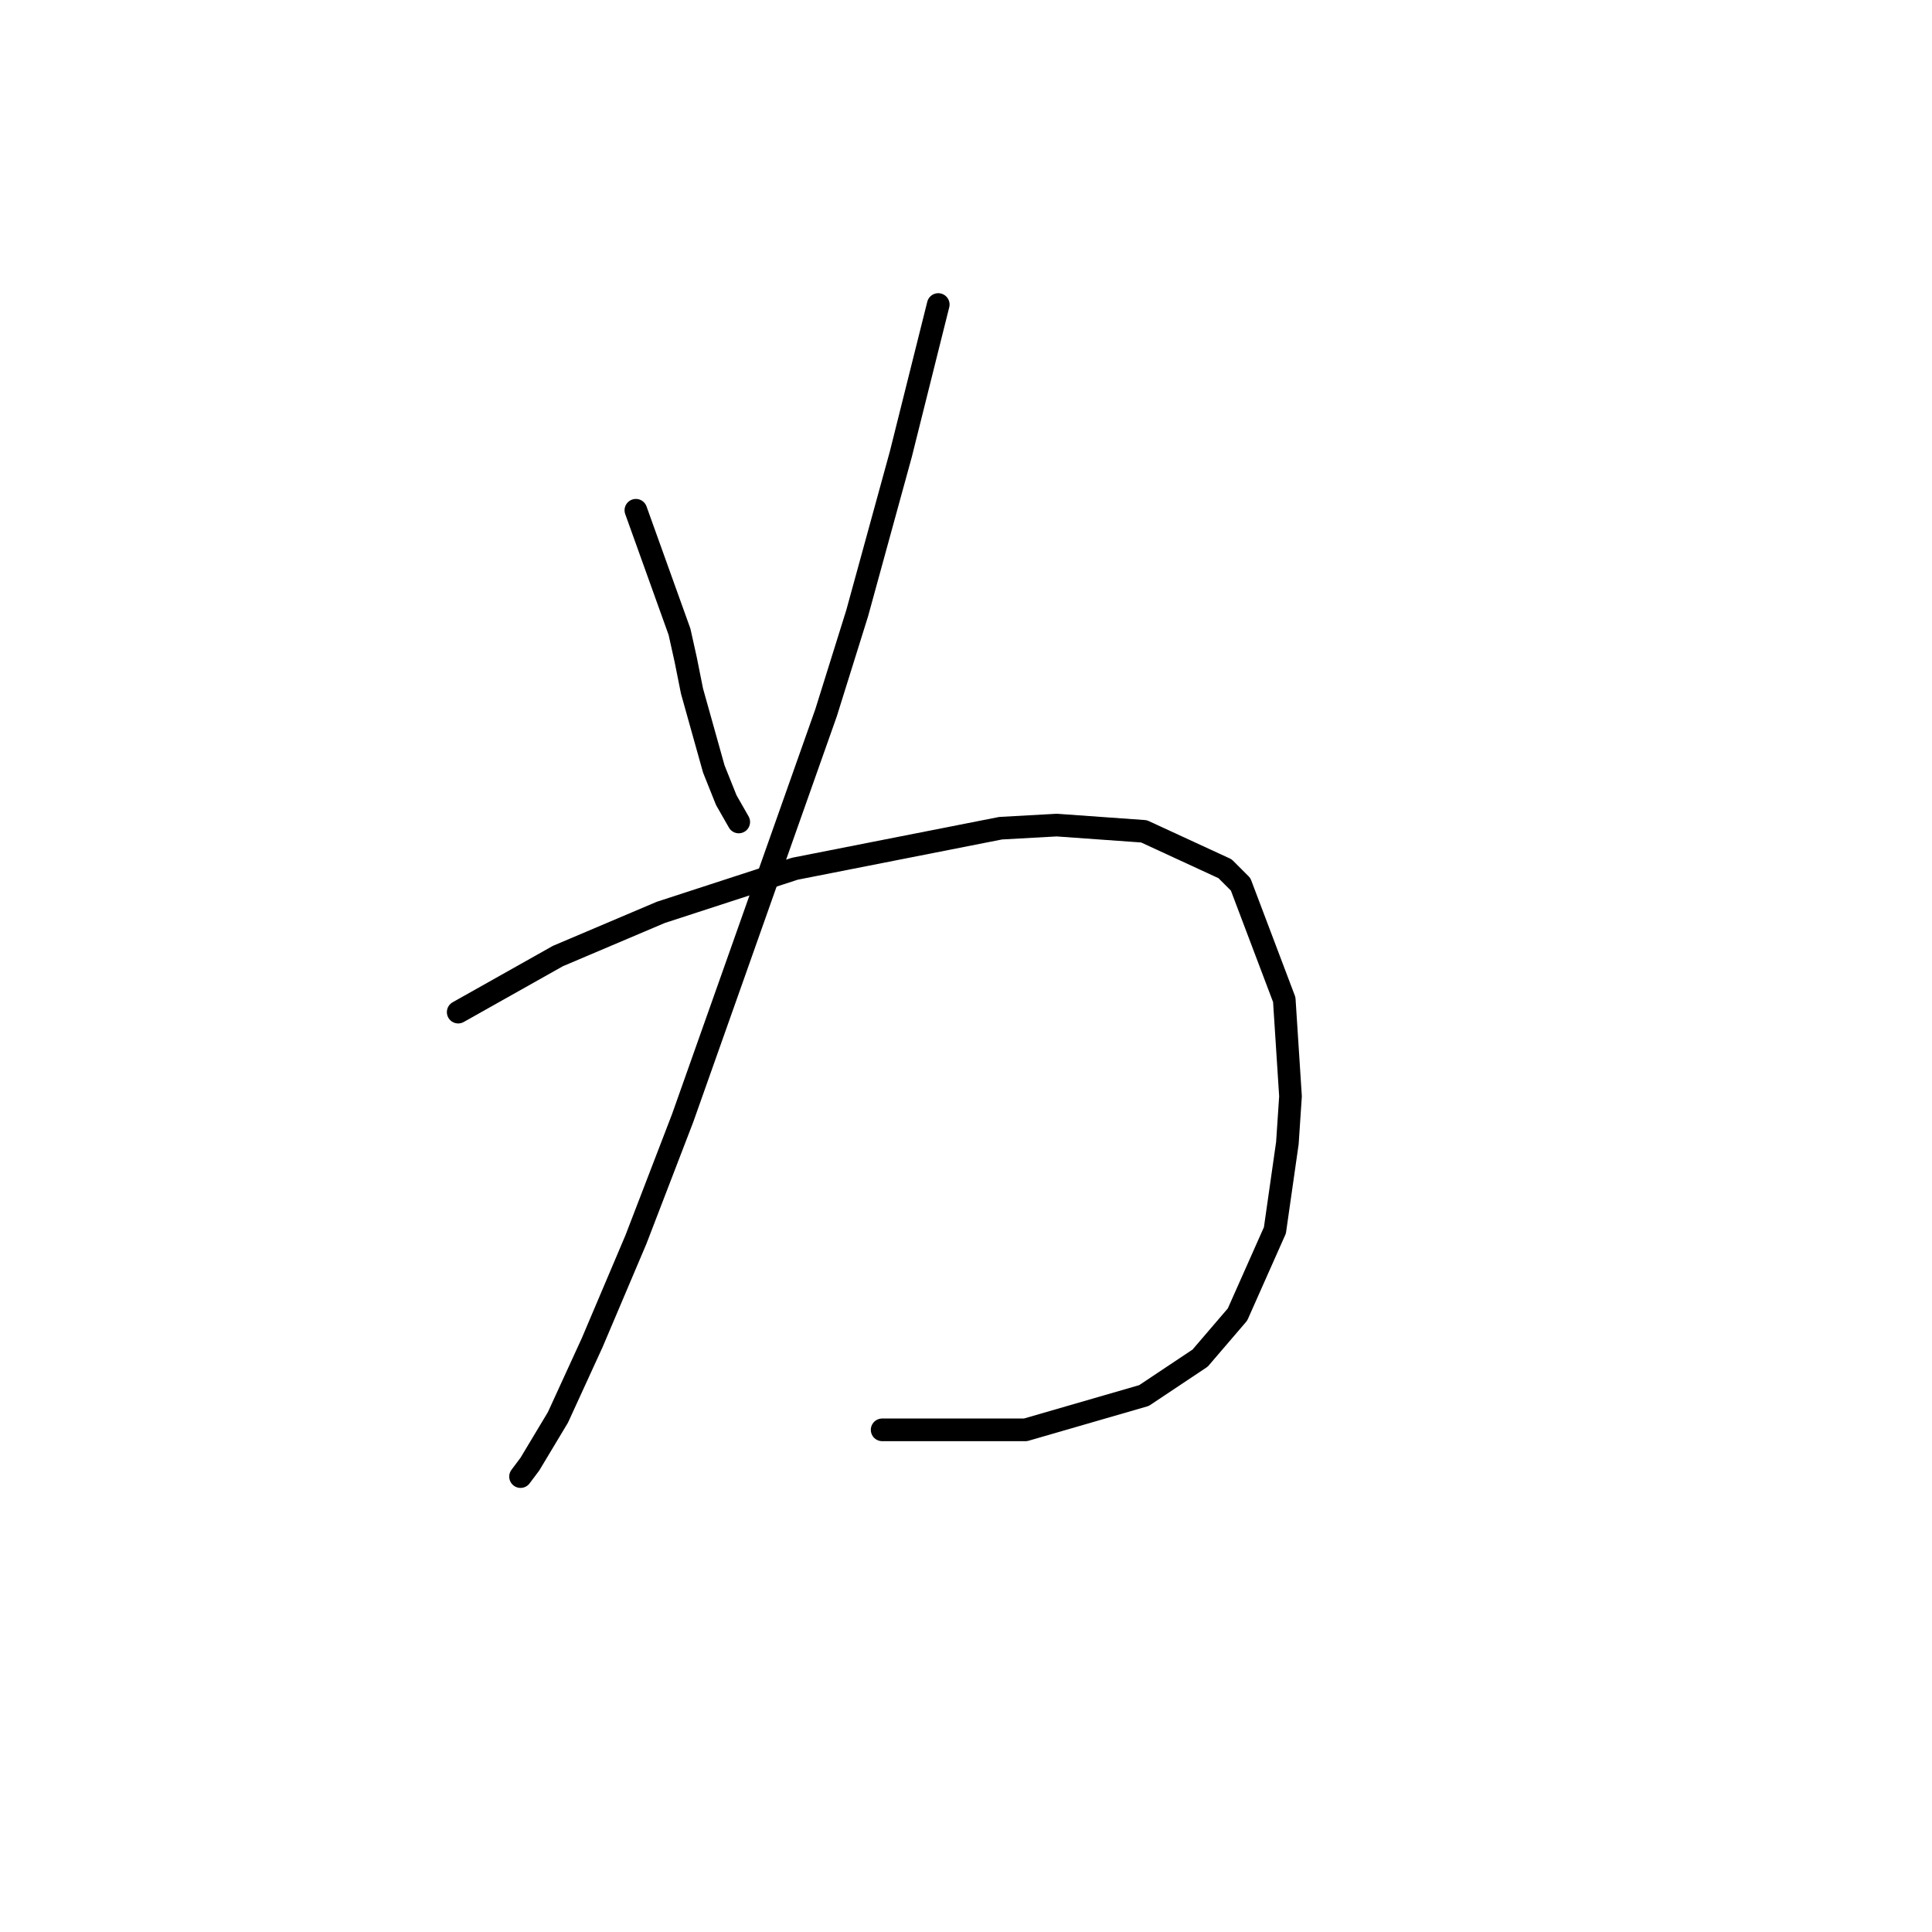 <?xml version="1.0" standalone="no"?>
    <svg width="256" height="256" xmlns="http://www.w3.org/2000/svg" version="1.1">
    <polyline stroke="black" stroke-width="3" stroke-linecap="round" fill="transparent" stroke-linejoin="round" points="84.257 67.611 90.04 83.72 90.866 87.437 91.692 91.568 94.583 101.894 96.236 106.025 97.888 108.916 97.888 108.916 " />
        <polyline stroke="black" stroke-width="3" stroke-linecap="round" fill="transparent" stroke-linejoin="round" points="124.323 40.35 119.366 60.176 113.584 81.242 109.453 94.459 97.475 128.329 90.453 148.156 84.257 164.265 78.474 177.895 73.931 187.809 70.213 194.004 68.974 195.657 68.974 195.657 " />
        <polyline stroke="black" stroke-width="3" stroke-linecap="round" fill="transparent" stroke-linejoin="round" points="60.713 134.112 73.931 126.677 87.561 120.894 105.323 115.112 132.584 109.742 140.019 109.329 151.584 110.155 162.324 115.112 164.389 117.177 170.172 132.46 170.998 145.264 170.585 151.46 168.932 163.026 163.976 174.178 159.019 179.961 151.584 184.917 135.888 189.461 116.888 189.461 116.888 189.461 " />
        </svg>